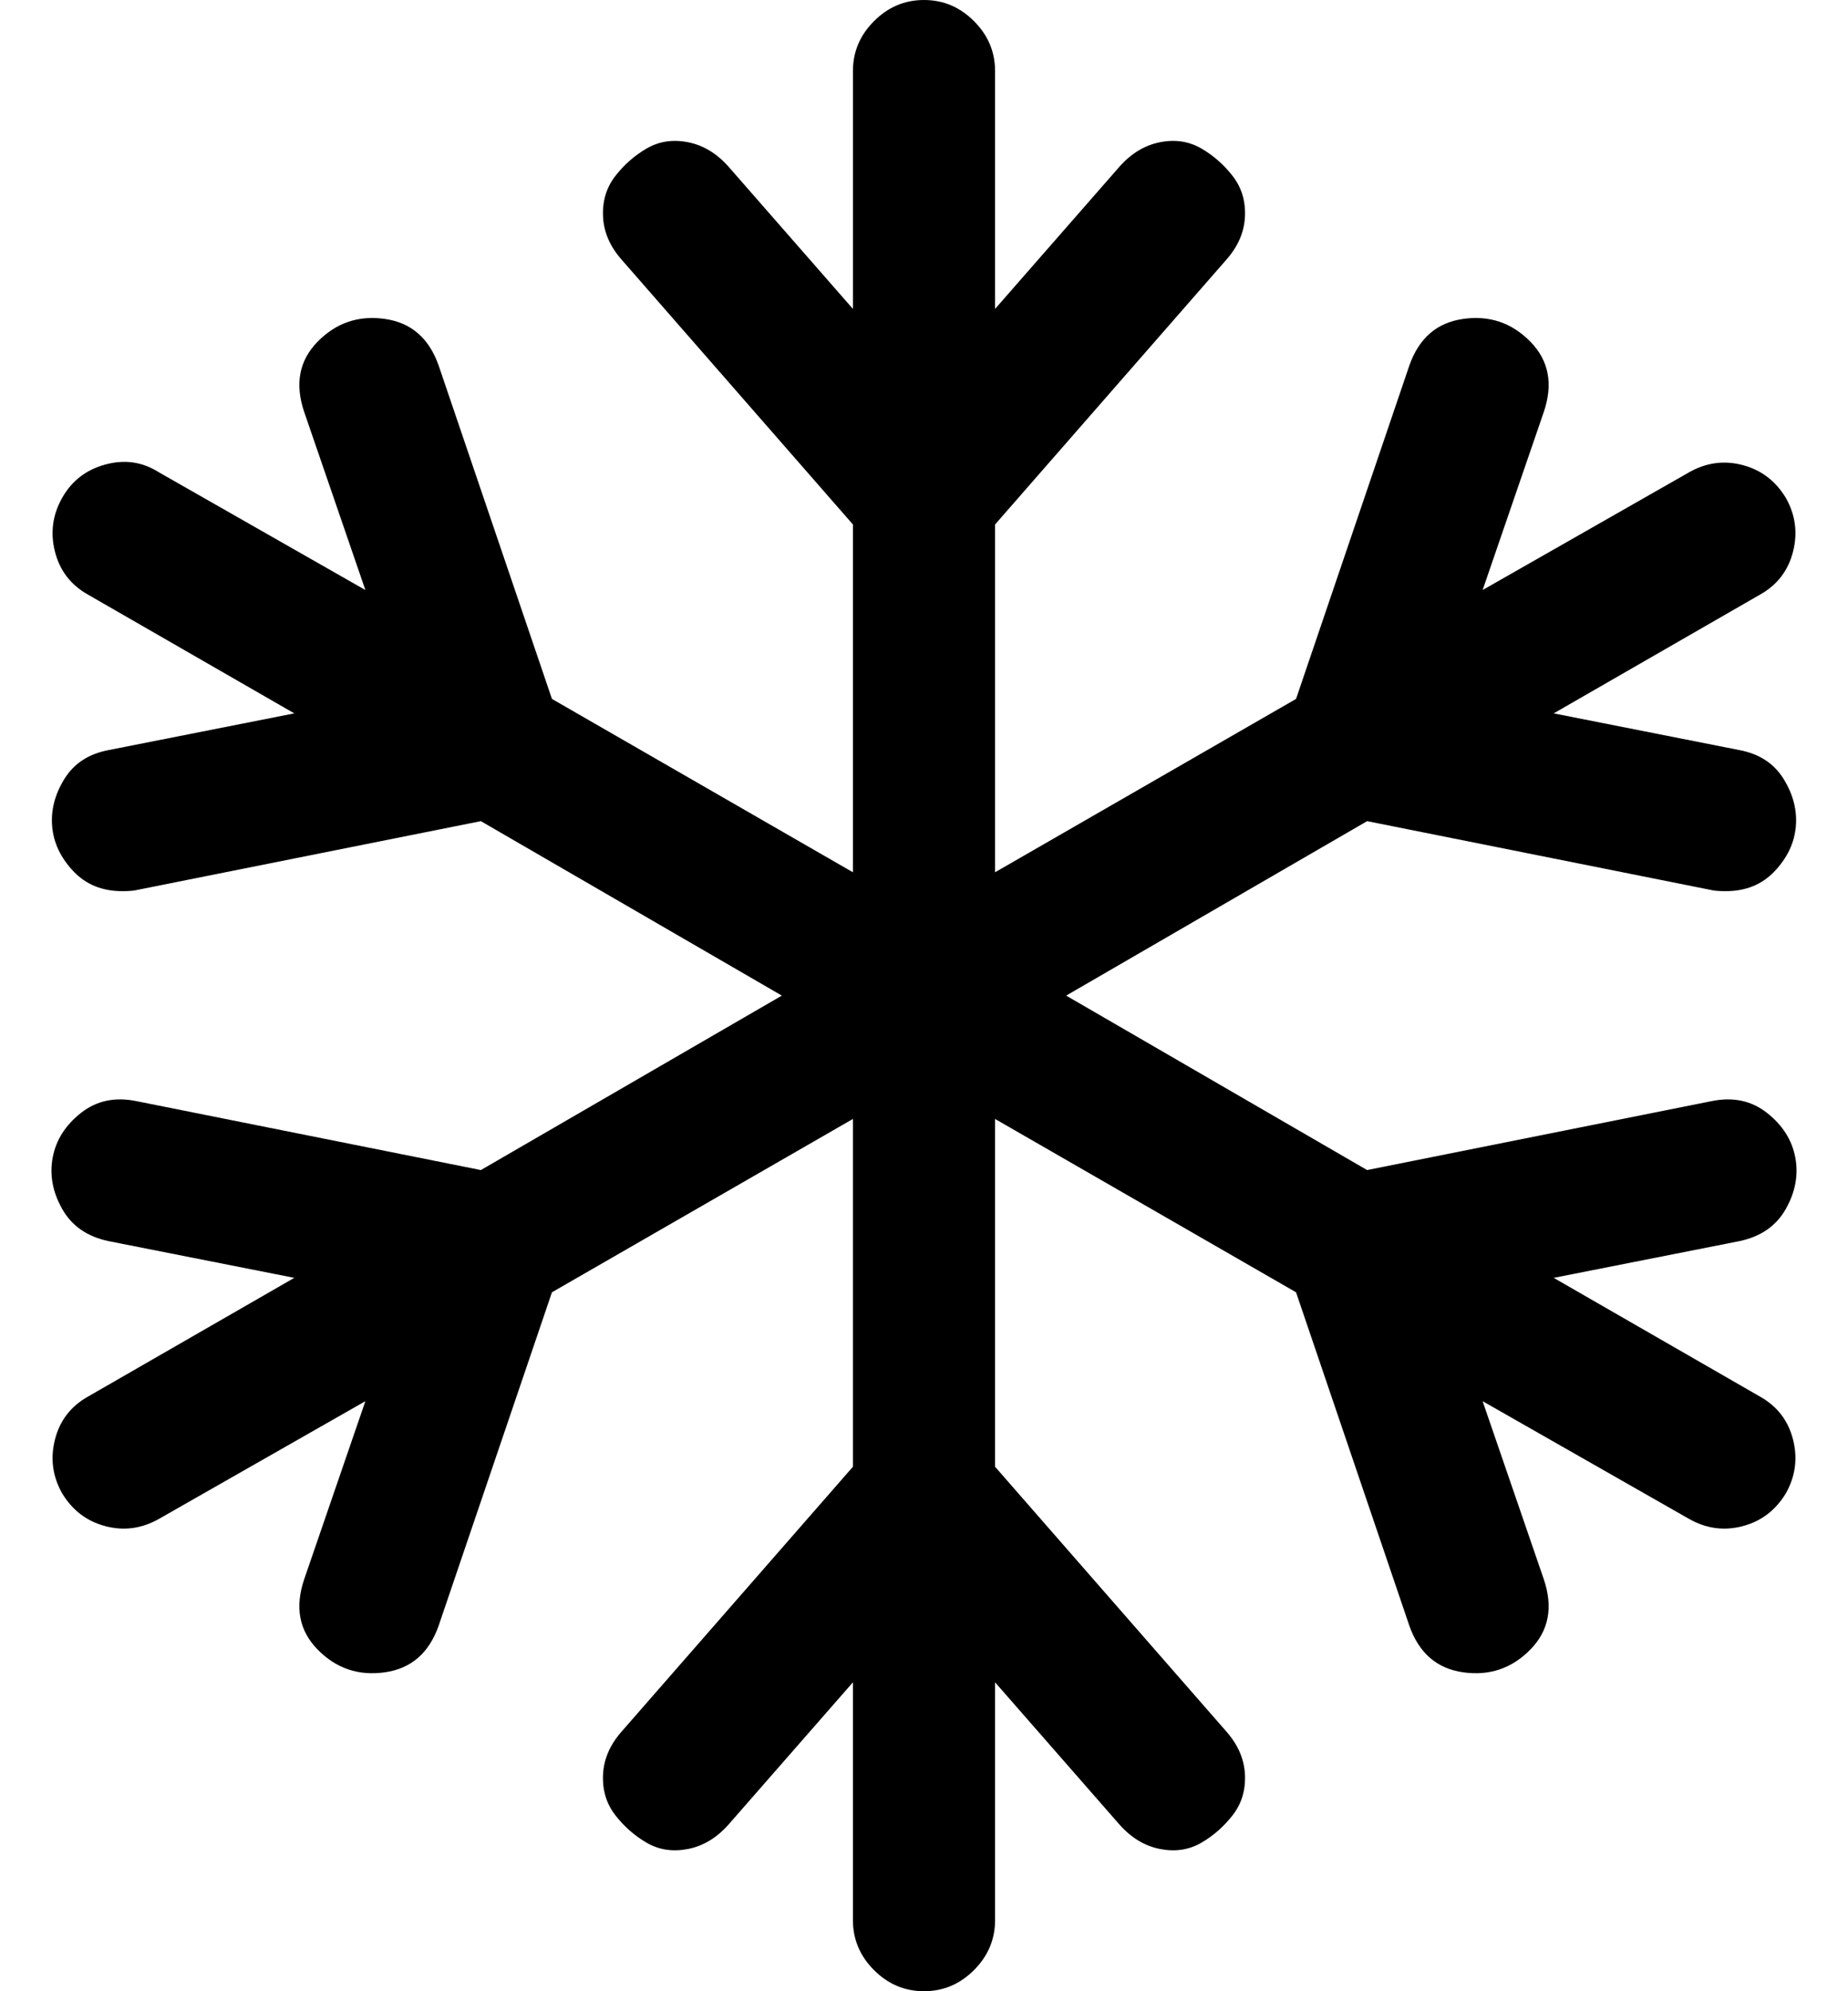 <svg xmlns="http://www.w3.org/2000/svg" version="1.1" width="166.4" height="179.2"><path d="M1566 419l-167 -33l186 -107q23 -13 29.5 -38.5t-6.5 -48.5q-14 -23 -39 -29.5t-48 6.5l-186 106l55 -160q13 -38 -12 -63.5t-60.5 -20.5t-48.5 42l-102 300l-271 156v-313l208 -238q16 -18 17 -39t-11 -36.5t-28.5 -25t-37 -5.5t-36.5 22l-112 128v-214q0 -26 -19 -45 t-45 -19t-45 19t-19 45v214l-112 -128q-16 -18 -36.5 -22t-37 5.5t-28.5 25t-11 36.5t17 39l208 238v313l-271 -156l-102 -300q-13 -37 -48.5 -42t-60.5 20.5t-12 63.5l55 160l-186 -106q-23 -13 -48 -6.5t-39 29.5q-13 23 -6.5 48.5t29.5 38.5l186 107l-167 33 q-29 6 -42 29t-8.5 46.5t25.5 40t50 10.5l310 -62l271 157l-271 157l-310 -62q-4 -1 -13 -1q-27 0 -44 18t-19 40t11 43t40 26l167 33l-186 107q-23 13 -29.5 38.5t6.5 48.5t39 30t48 -7l186 -106l-55 160q-13 38 12 63.5t60.5 20.5t48.5 -42l102 -300l271 -156v313 l-208 238q-16 18 -17 39t11 36.5t28.5 25t37 5.5t36.5 -22l112 -128v214q0 26 19 45t45 19t45 -19t19 -45v-214l112 128q16 18 36.5 22t37 -5.5t28.5 -25t11 -36.5t-17 -39l-208 -238v-313l271 156l102 300q13 37 48.5 42t60.5 -20.5t12 -63.5l-55 -160l186 106 q23 13 48 6.5t39 -29.5q13 -23 6.5 -48.5t-29.5 -38.5l-186 -107l167 -33q27 -5 40 -26t11 -43t-19 -40t-44 -18q-9 0 -13 1l-310 62l-271 -157l271 -157l310 62q29 6 50 -10.5t25.5 -40t-8.5 -46.5t-42 -29z" transform="scale(0.1 -0.1) translate(0 -1536)" /></svg>
